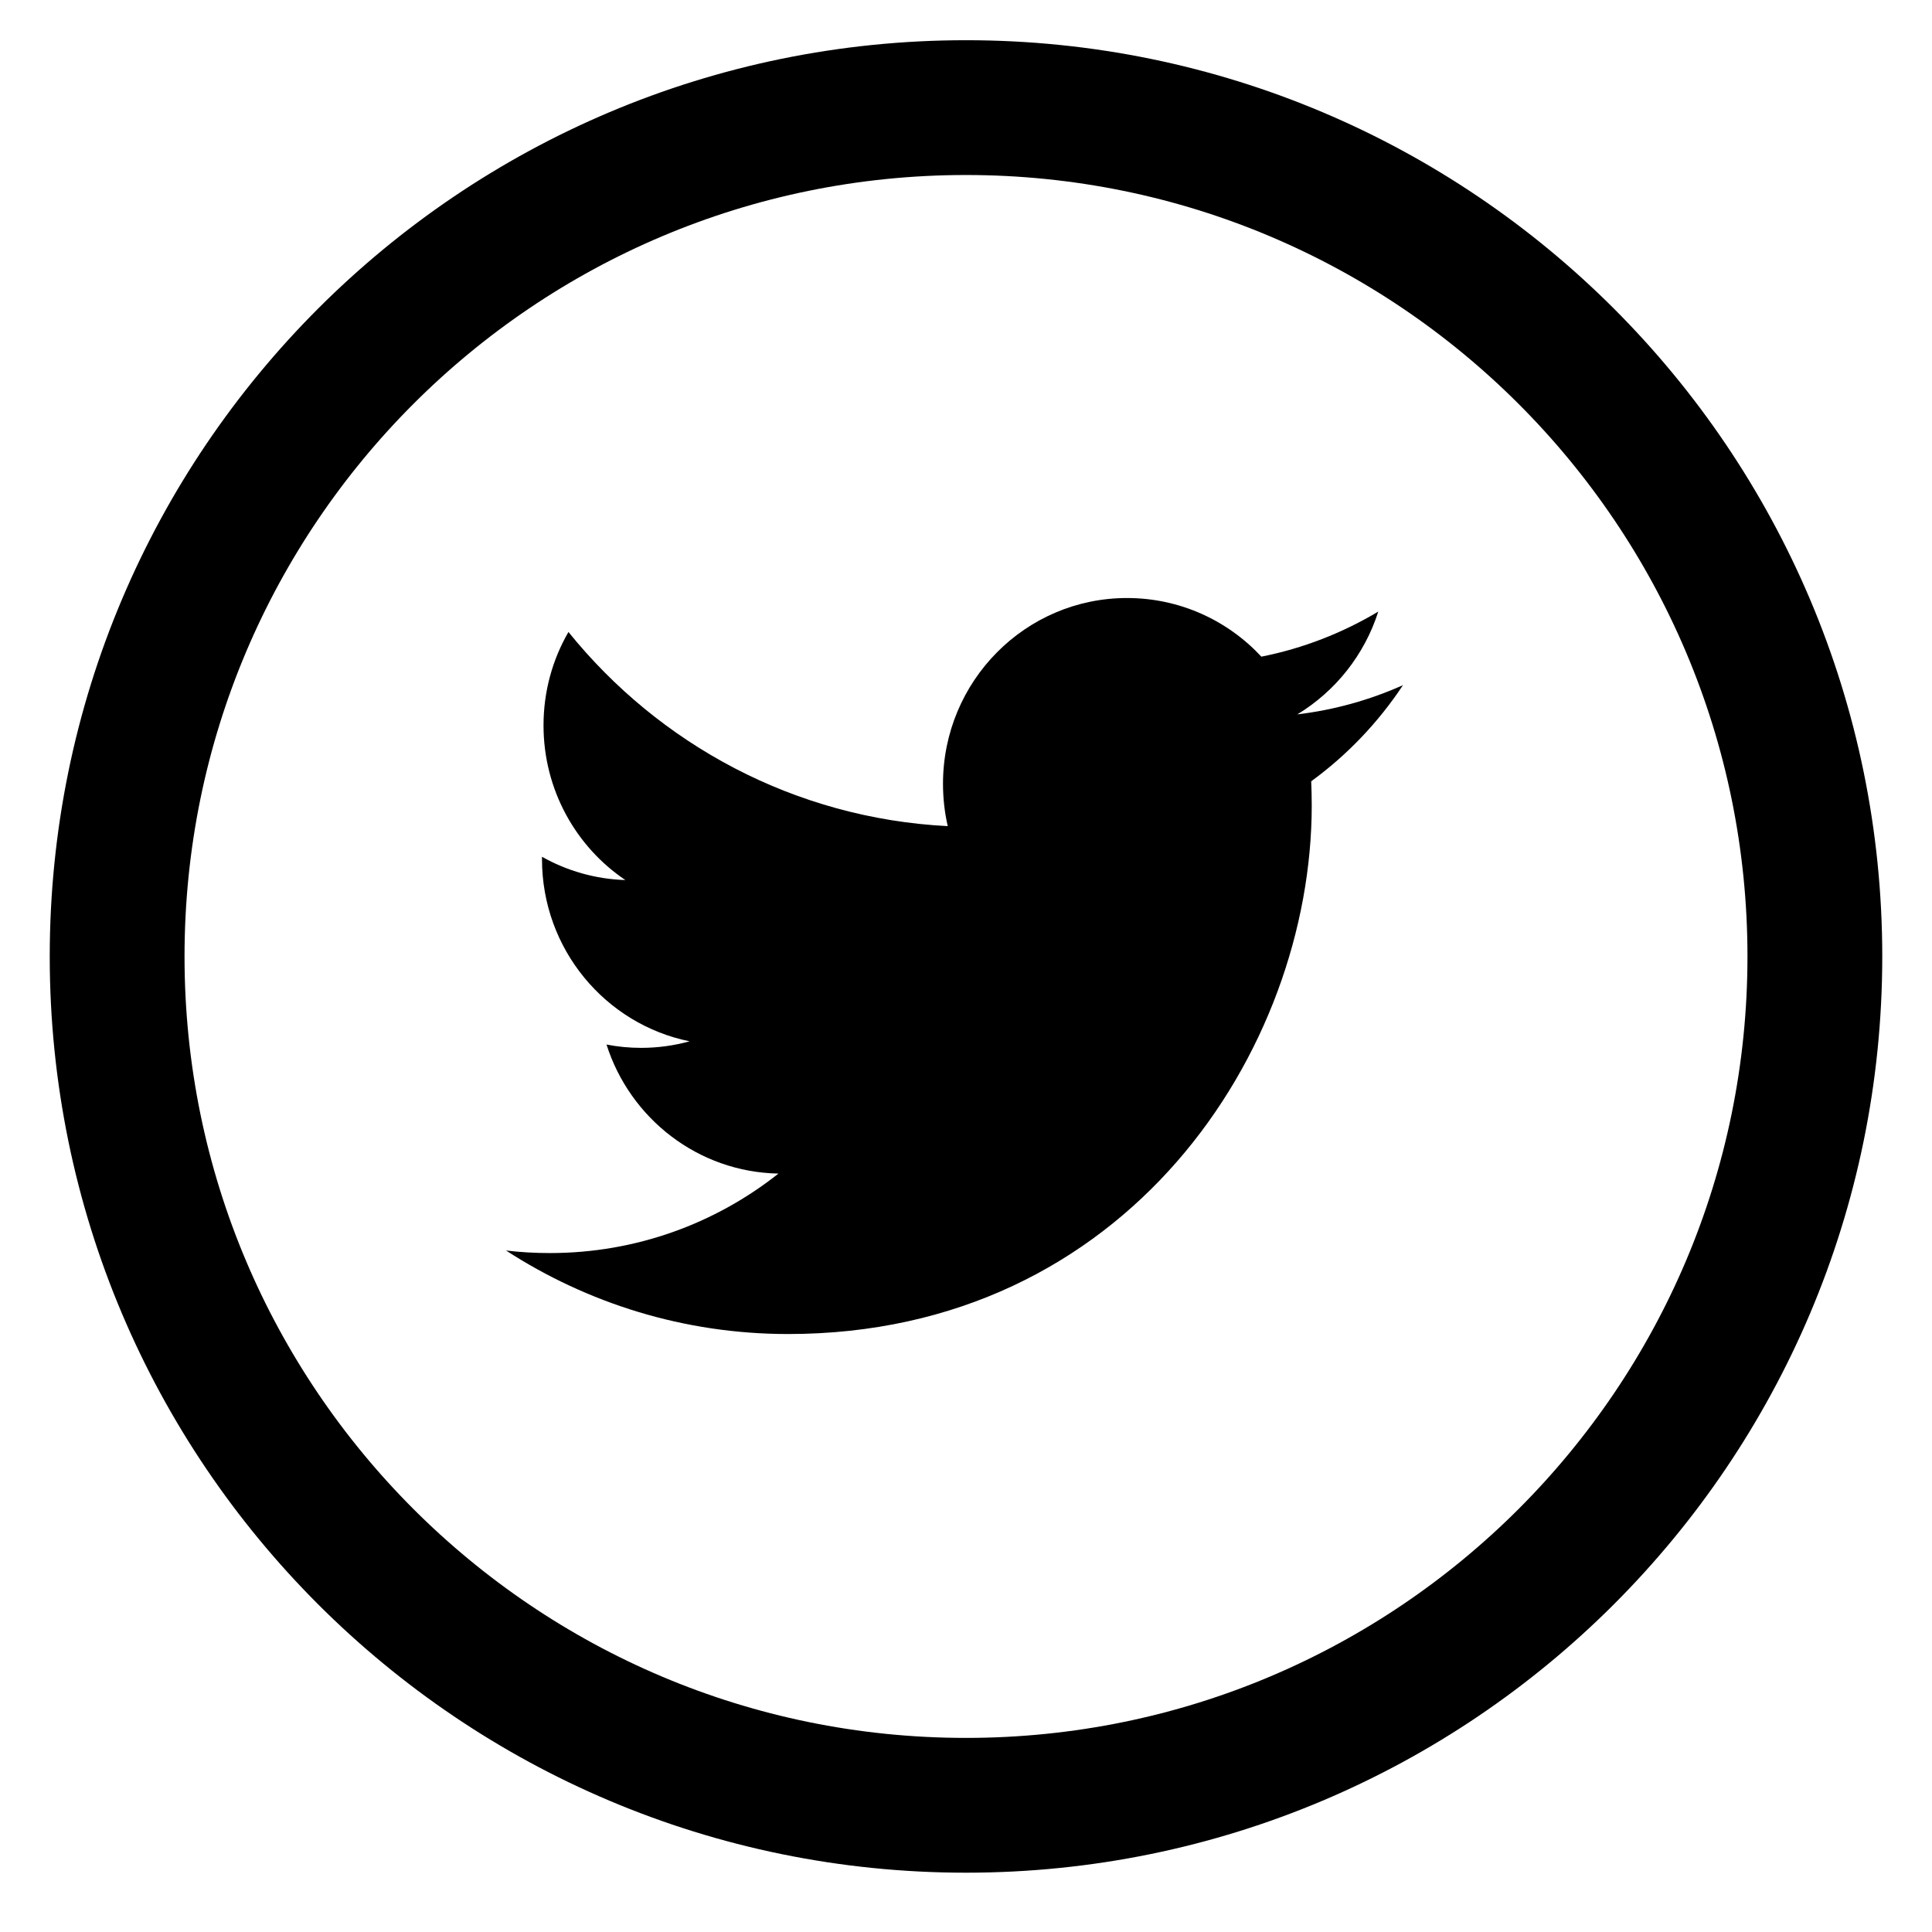 <svg width="43" height="43" viewBox="0 0 43 43" fill="none" xmlns="http://www.w3.org/2000/svg">
<path d="M40.393 21.288C40.393 31.721 31.934 40.18 21.5 40.18C11.066 40.18 2.607 31.721 2.607 21.288C2.607 10.854 11.066 2.395 21.5 2.395C31.934 2.395 40.393 10.854 40.393 21.288Z" stroke="black" stroke-width="3" stroke-miterlimit="10"/>
<path d="M31.226 15.249C30.492 15.578 29.702 15.8 28.874 15.9C29.72 15.387 30.368 14.578 30.676 13.612C29.884 14.085 29.007 14.43 28.074 14.615C27.327 13.811 26.262 13.31 25.084 13.31C22.821 13.31 20.988 15.162 20.988 17.445C20.988 17.768 21.024 18.085 21.094 18.387C17.69 18.214 14.671 16.568 12.652 14.066C12.298 14.677 12.097 15.387 12.097 16.145C12.097 17.58 12.82 18.847 13.918 19.587C13.247 19.566 12.616 19.38 12.063 19.069C12.063 19.087 12.063 19.104 12.063 19.122C12.063 21.125 13.475 22.797 15.348 23.176C15.005 23.271 14.643 23.322 14.27 23.322C14.006 23.322 13.75 23.297 13.499 23.248C14.021 24.891 15.534 26.087 17.326 26.12C15.924 27.23 14.158 27.889 12.239 27.889C11.907 27.889 11.581 27.871 11.262 27.832C13.074 29.006 15.226 29.691 17.54 29.691C25.073 29.691 29.195 23.388 29.195 17.924C29.195 17.744 29.19 17.567 29.183 17.389C29.983 16.806 30.677 16.078 31.226 15.249Z" fill="black"/>
</svg>
